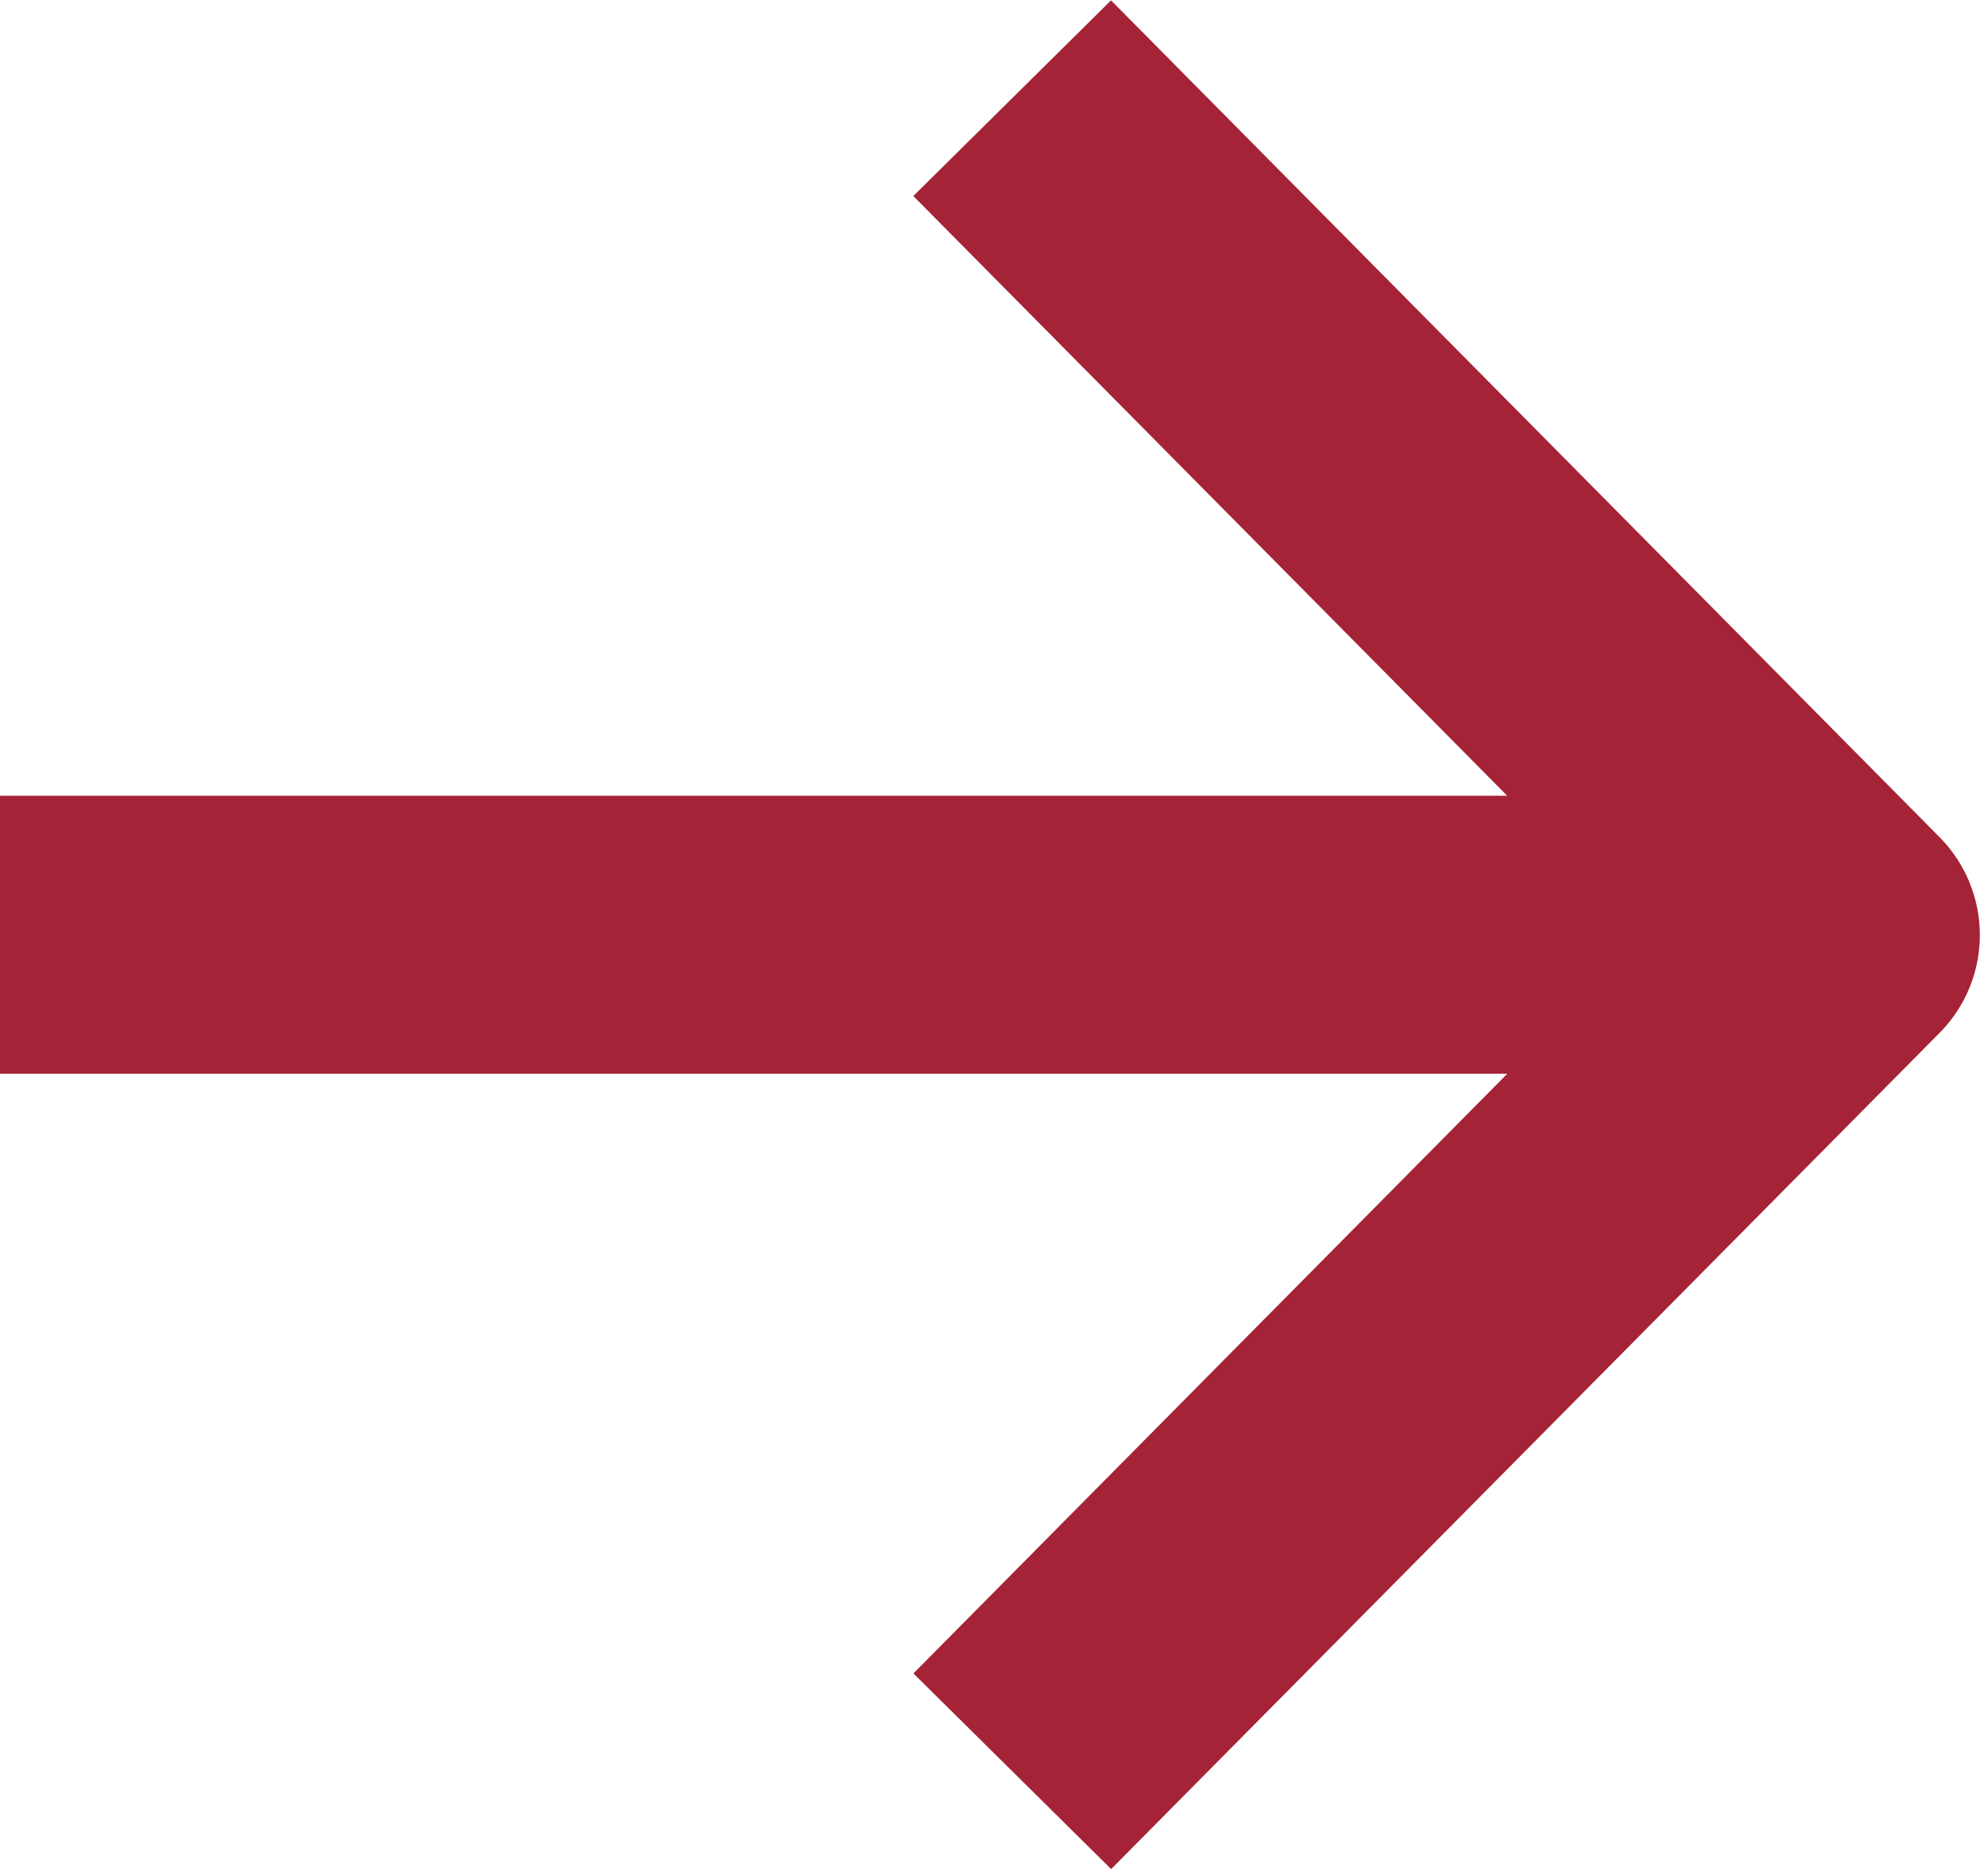 <svg xmlns="http://www.w3.org/2000/svg" width="16.699" height="15.698" viewBox="0 0 16.699 15.698">
  <defs>
    <style>
      .cls-1 {
        fill: #a52336;
        stroke: #a52336;
      }
    </style>
  </defs>
  <g id="Flèche_CTA" data-name="Flèche CTA" transform="translate(0.5 0.707)">
    <path id="Flèche_CTA-2" data-name="Flèche CTA" class="cls-1" d="M75.8,84.992l.95.94-5.48,5.533H84.63V92.8H71.271l5.48,5.533-.95.94L69.193,92.6a.668.668,0,0,1,0-.94Z" transform="translate(84.63 99.276) rotate(180)"/>
  </g>
</svg>
